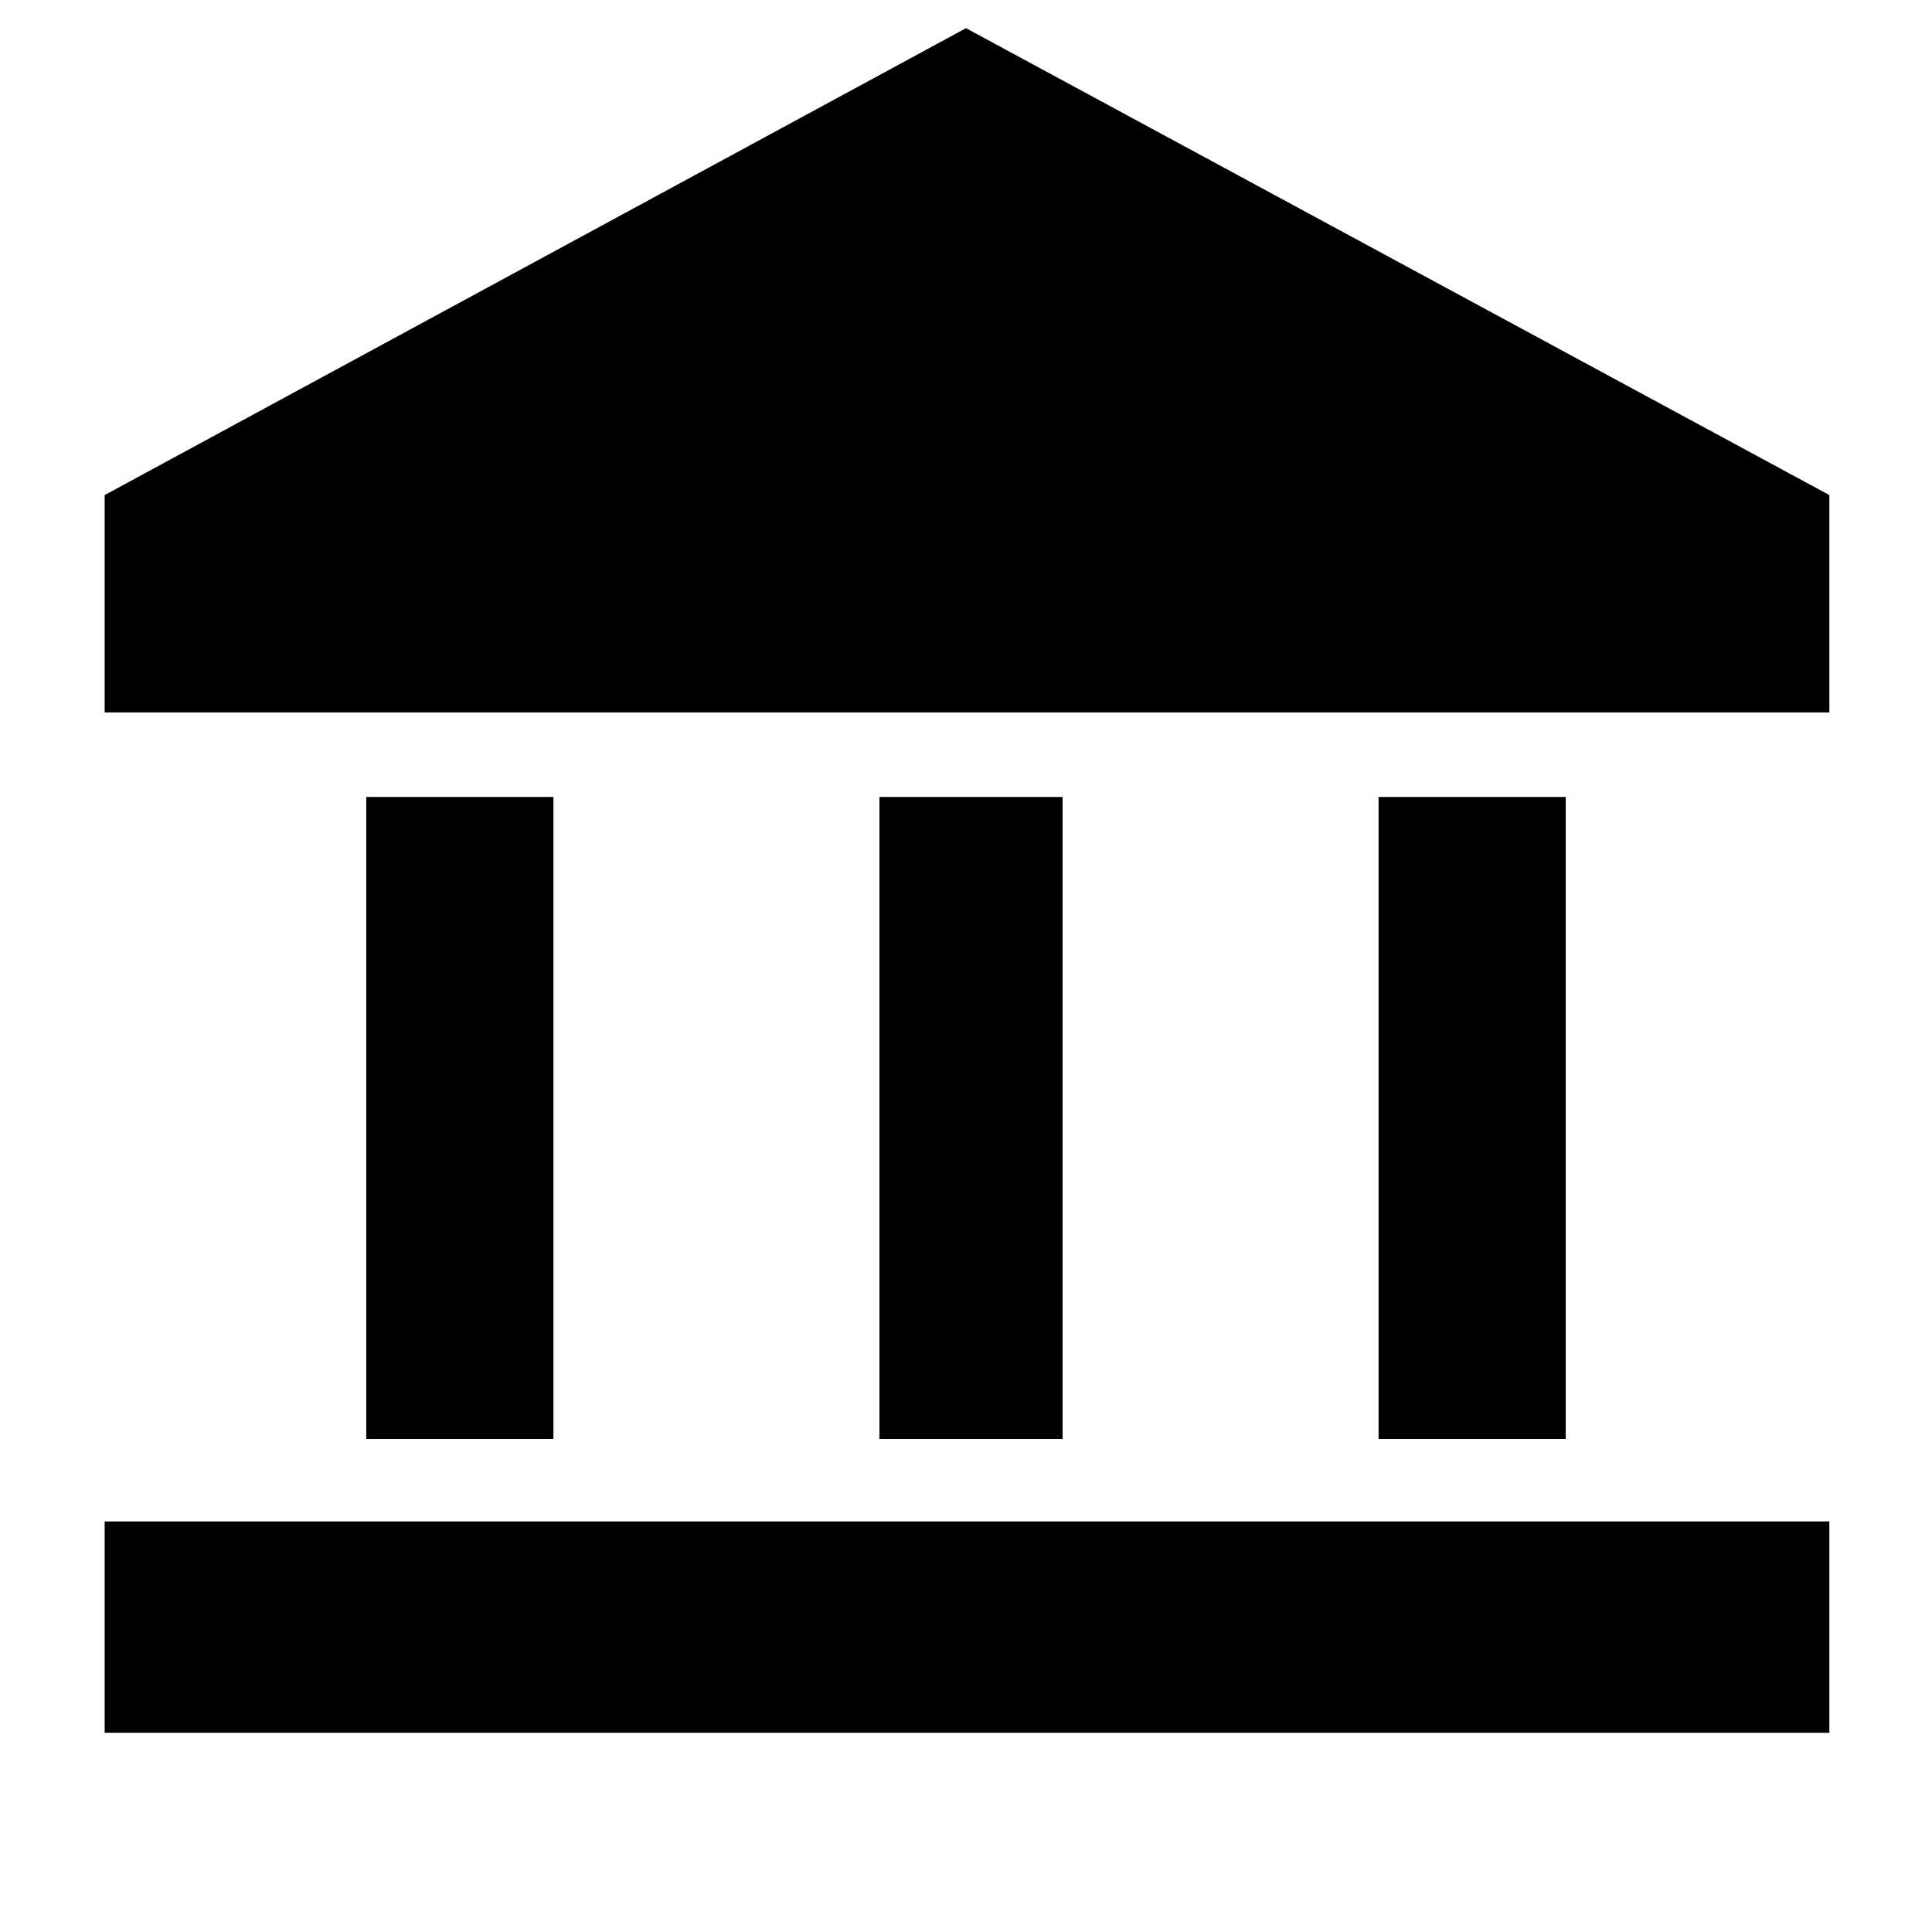 <svg xmlns="http://www.w3.org/2000/svg" height="40" width="40"><path d="M7.583 29.792V16.5H11.458V29.792ZM18.208 29.792V16.5H22V29.792ZM2.167 35.875V31.5H37.875V35.875ZM28.542 29.792V16.5H32.417V29.792ZM2.167 14.75V10.25L20 0.583L37.875 10.25V14.75Z"/></svg>